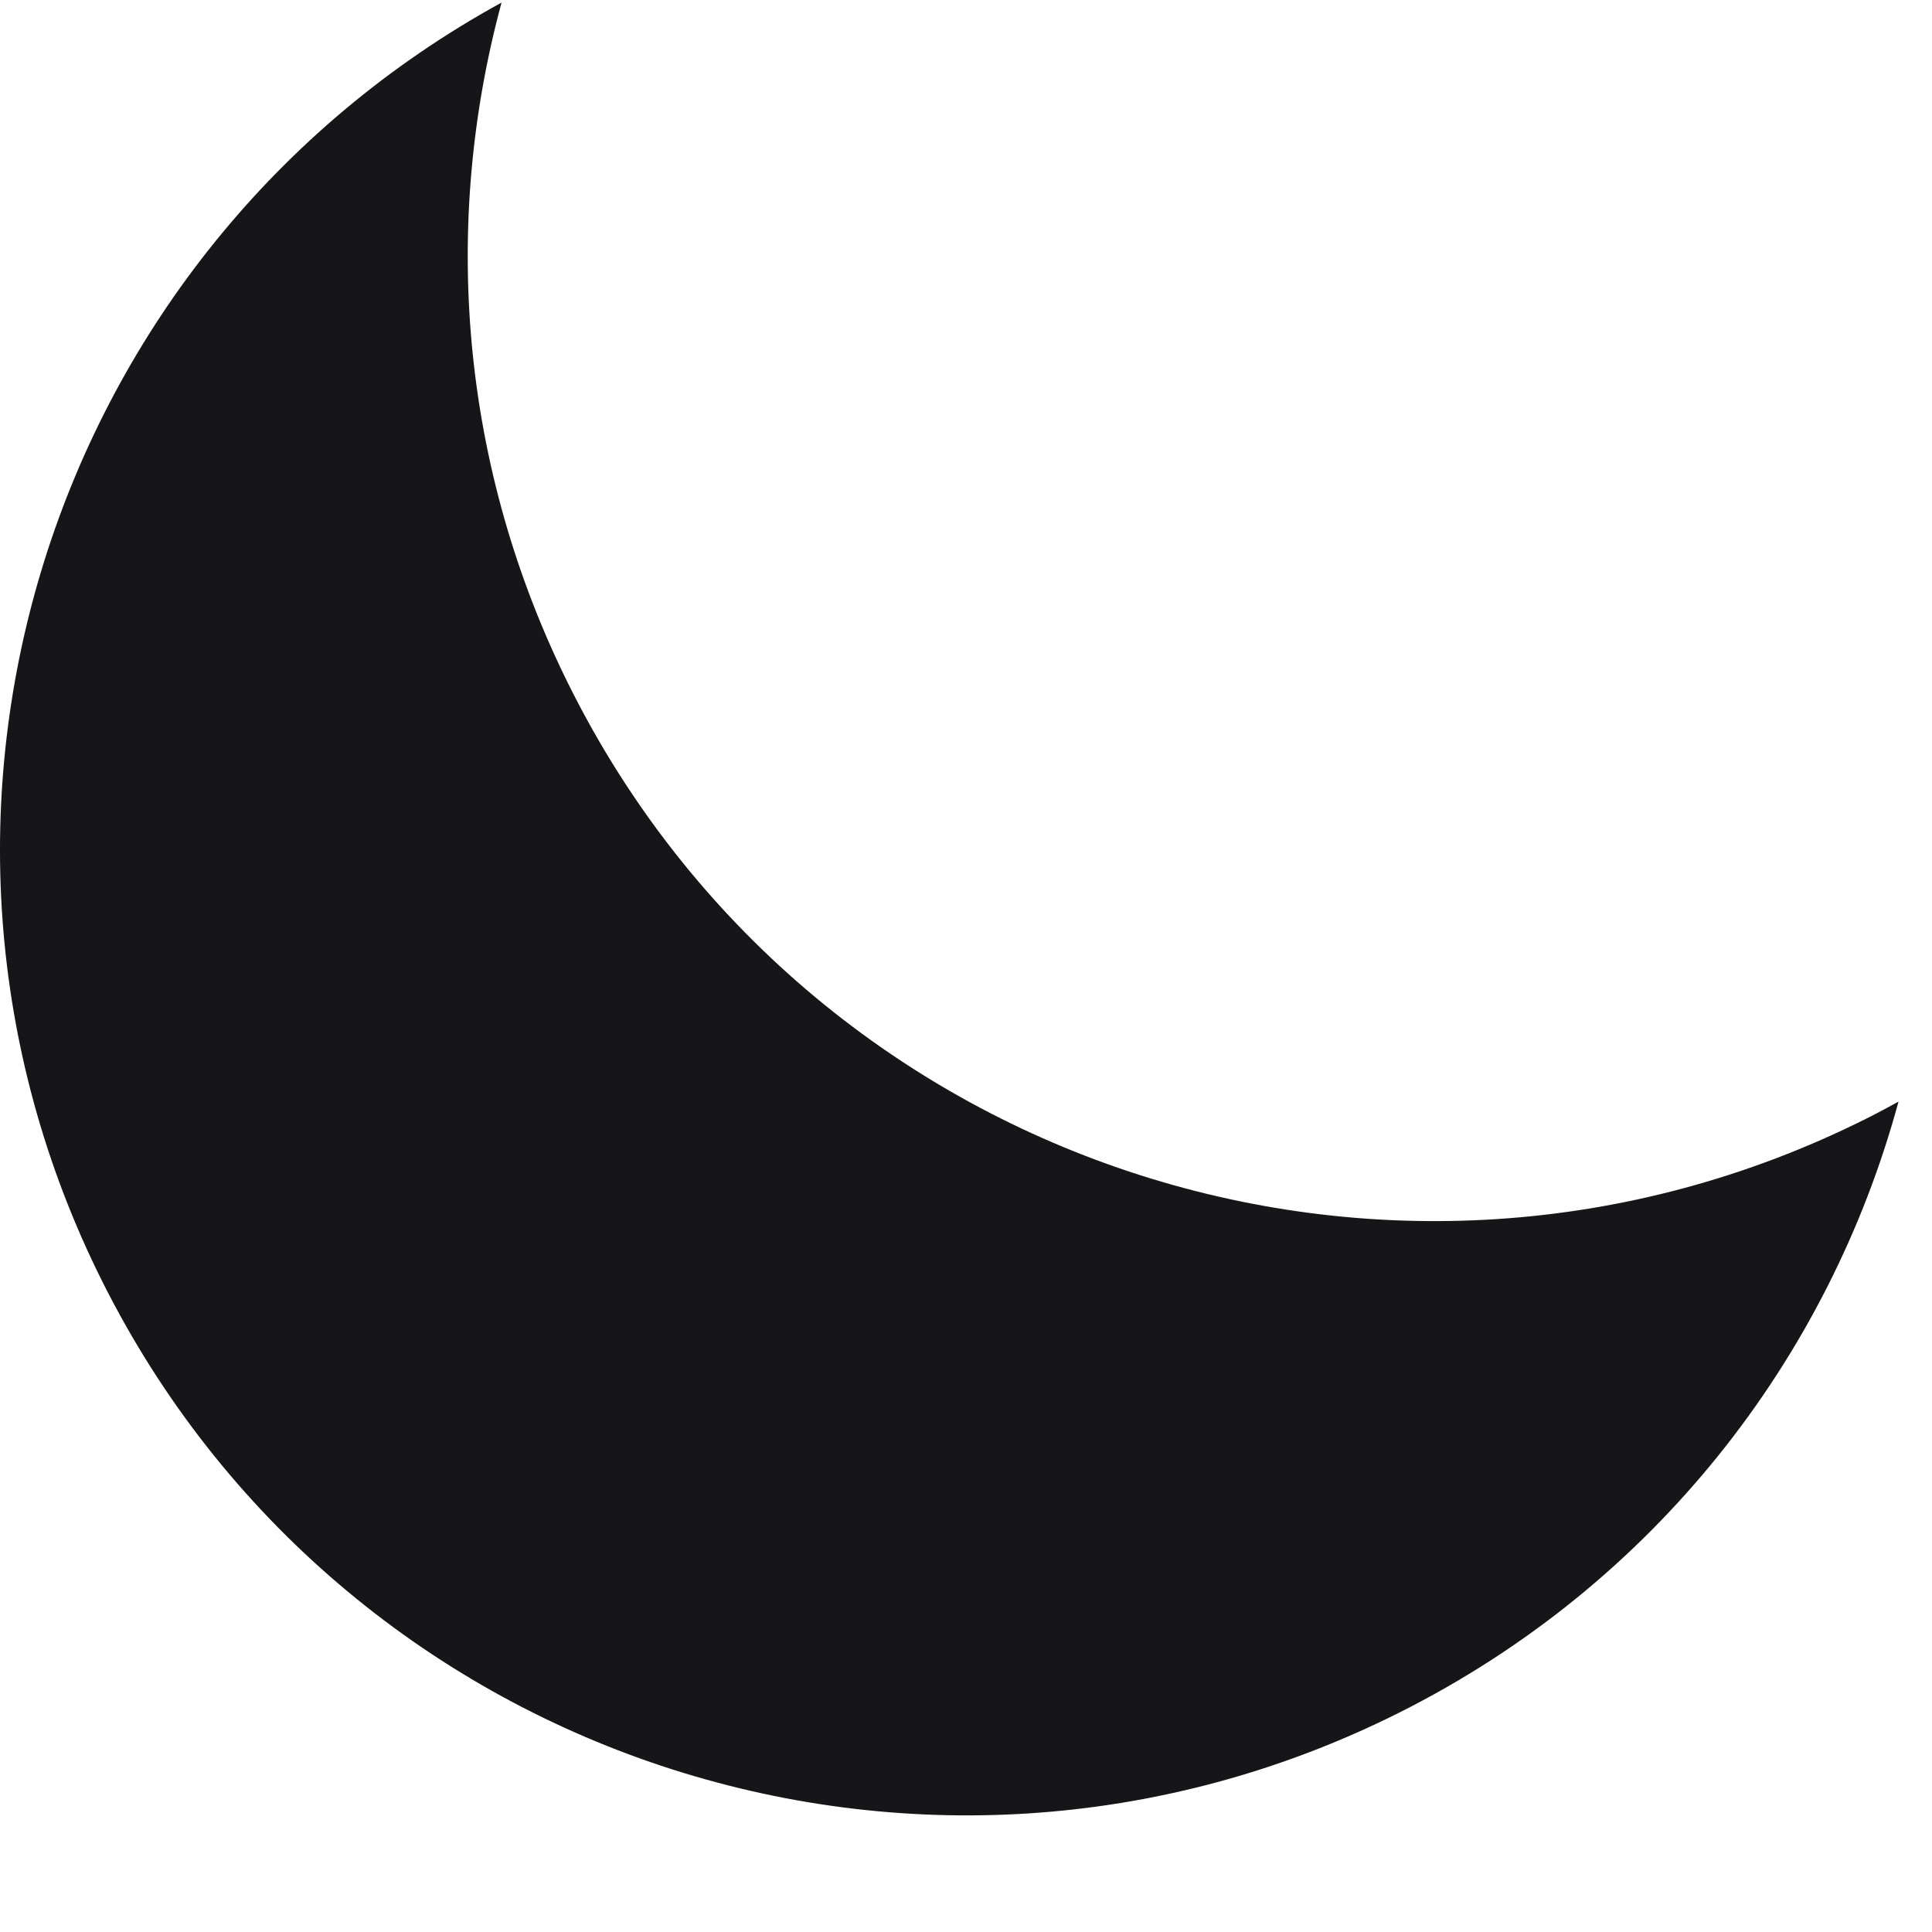 <?xml version="1.0" encoding="UTF-8"?>
<svg width="15px" height="15px" viewBox="0 0 15 15" version="1.1" xmlns="http://www.w3.org/2000/svg" xmlns:xlink="http://www.w3.org/1999/xlink">
    <!-- Generator: Sketch 46.2 (44496) - http://www.bohemiancoding.com/sketch -->
    <title>moon</title>
    <desc>Created with Sketch.</desc>
    <defs></defs>
    <g id="Page-1" stroke="none" stroke-width="1" fill="none" fill-rule="evenodd">
        <g id="moon" fill-rule="nonzero" fill="#161518">
            <path d="M14.49,8.685 C10.787,10.54 6.281,9.041 4.426,5.337 C3.567,3.622 3.429,1.736 3.894,0.02 C0.374,1.949 -1.017,6.332 0.795,9.951 C2.65,13.655 7.156,15.154 10.859,13.299 C12.848,12.303 14.2,10.543 14.74,8.553 C14.657,8.598 14.575,8.643 14.49,8.685 Z" id="Shape"></path>
        </g>
    </g>
</svg>